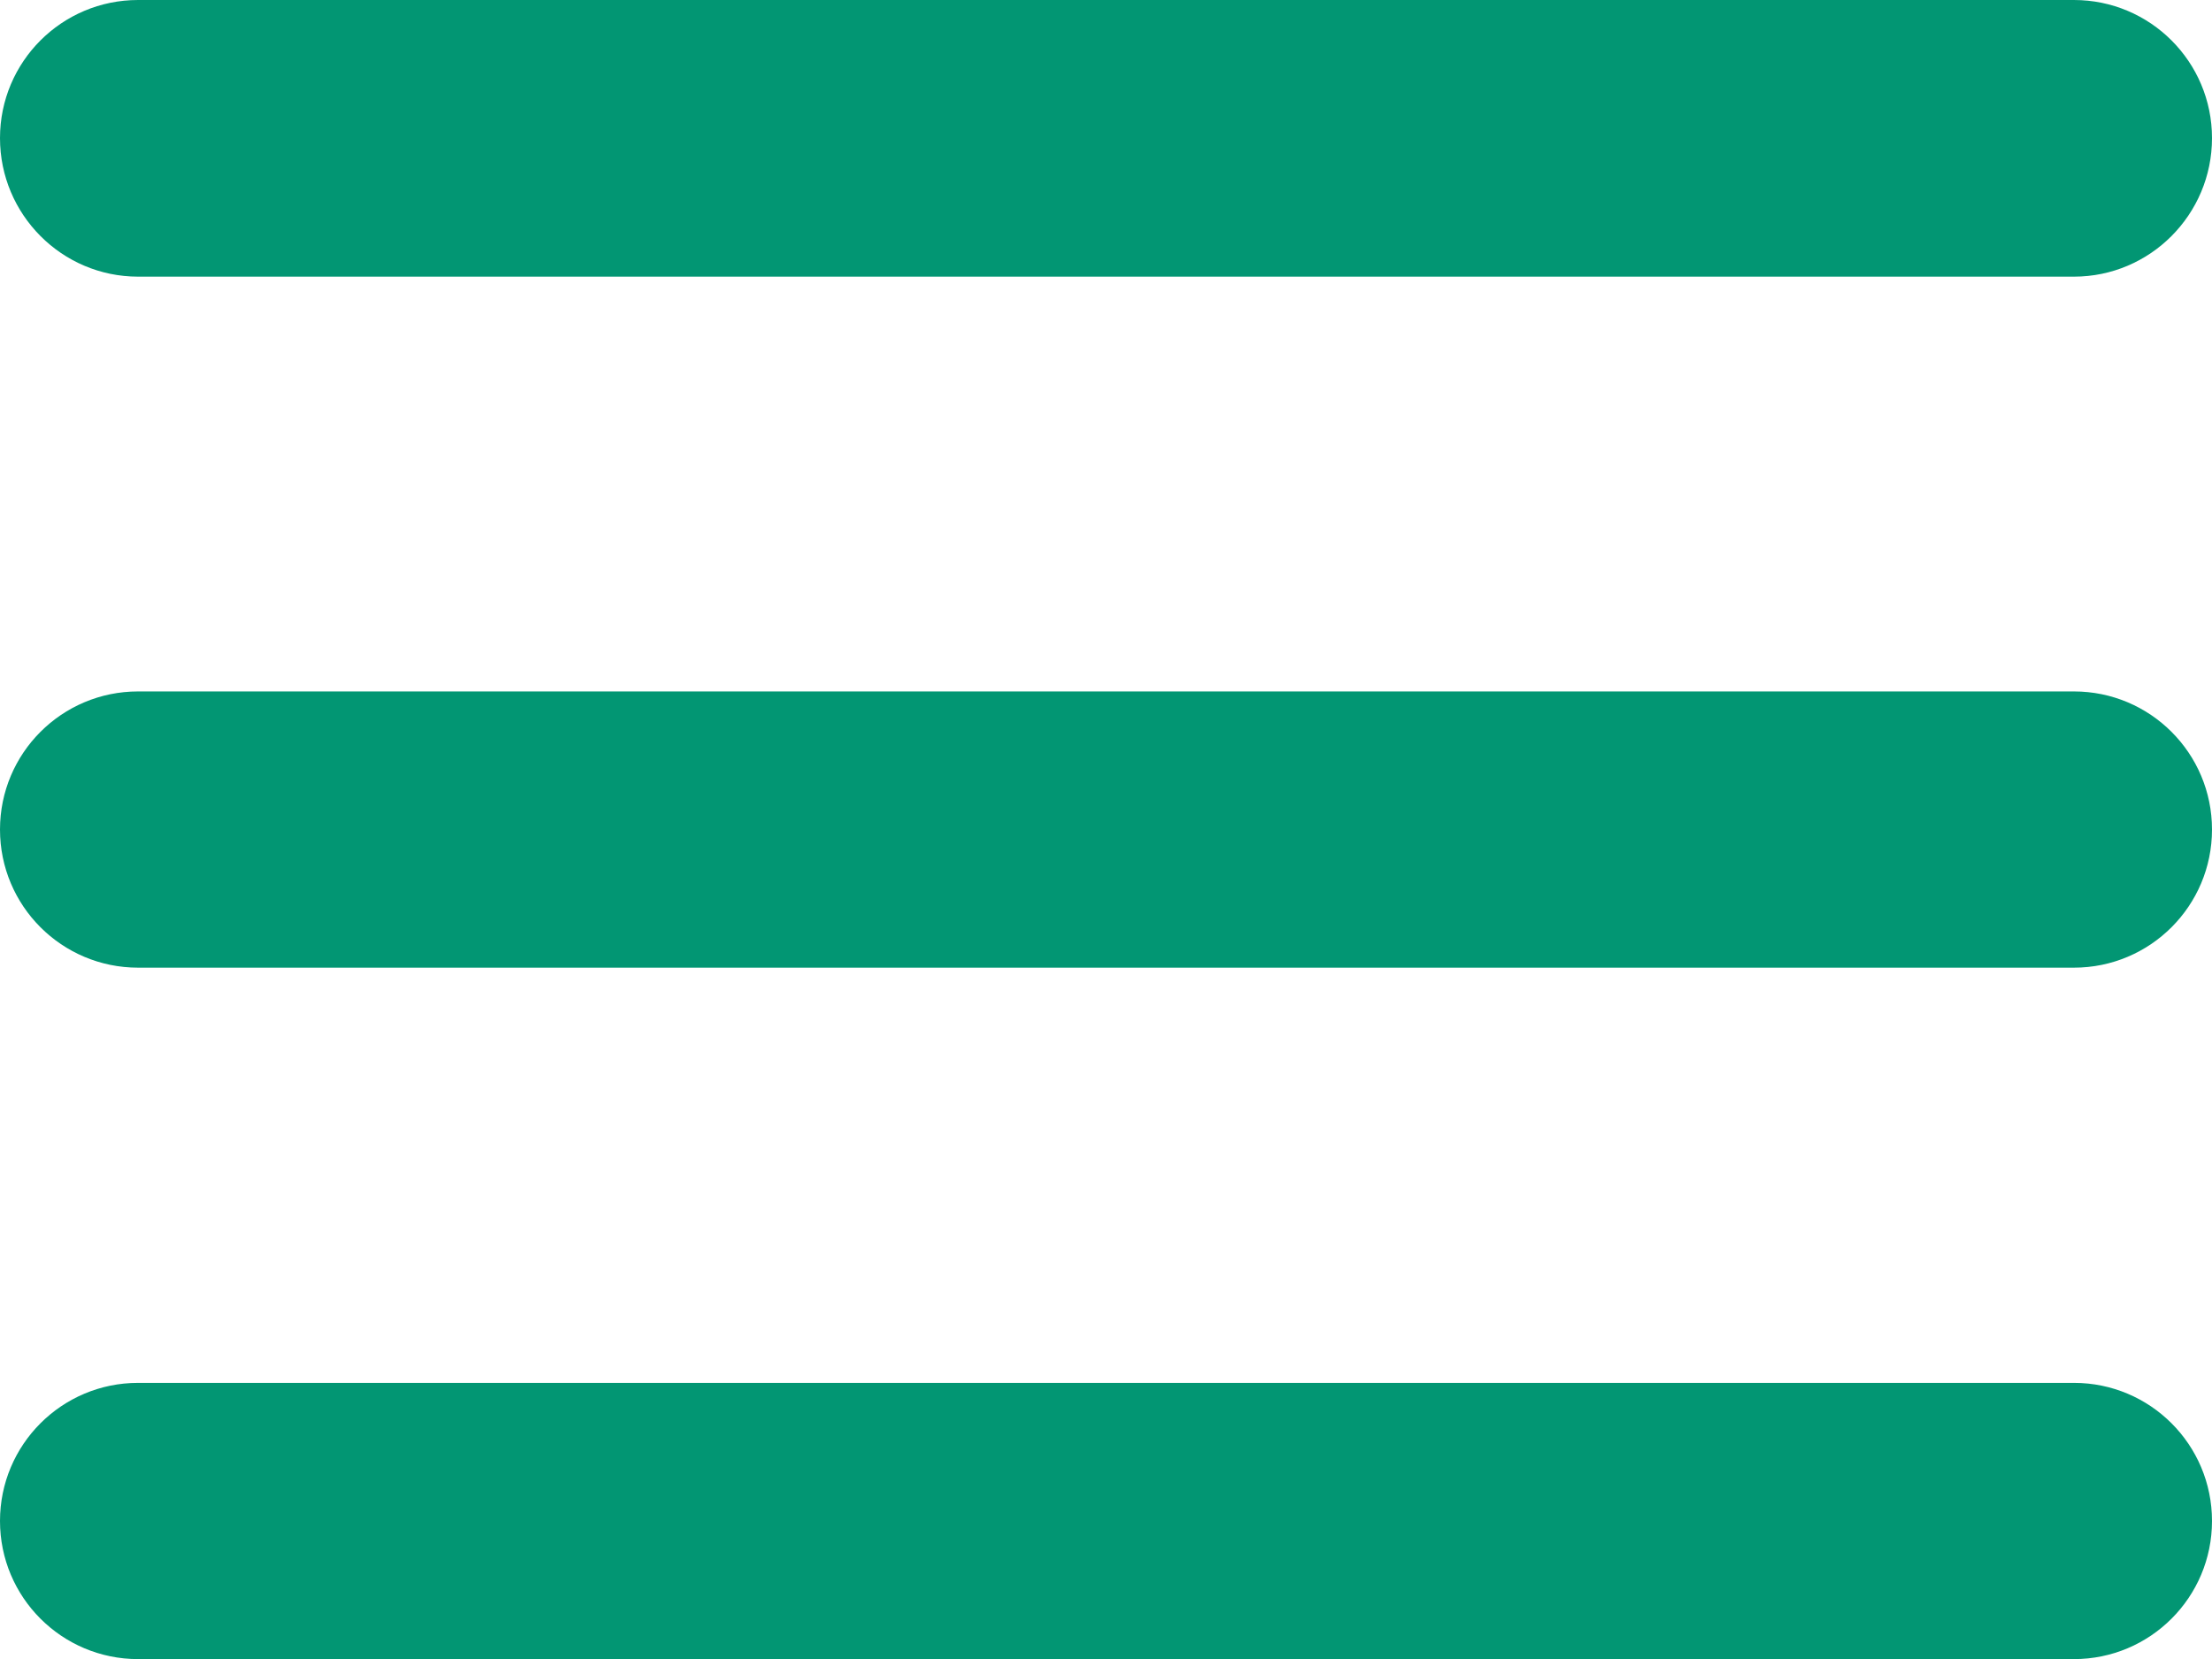 <?xml version="1.0" encoding="utf-8"?>
<!-- Generator: Adobe Illustrator 26.1.0, SVG Export Plug-In . SVG Version: 6.00 Build 0)  -->
<svg version="1.1" id="Capa_1" xmlns="http://www.w3.org/2000/svg" xmlns:xlink="http://www.w3.org/1999/xlink" x="0px" y="0px"
	 viewBox="0 0 533.3 400" style="enable-background:new 0 0 533.3 400;" xml:space="preserve">
<style type="text/css">
	.st0{fill:#029673;}
</style>
<g id="Menu__x2F__Hamburger_x5F_MD">
	<g id="Vector">
		<path class="st0" d="M500,400H33.3C14.9,400,0,385.1,0,366.7s14.9-33.3,33.3-33.3H500c18.4,0,33.3,14.9,33.3,33.3
			S518.4,400,500,400z M500,233.3H33.3C14.9,233.3,0,218.4,0,200s14.9-33.3,33.3-33.3H500c18.4,0,33.3,14.9,33.3,33.3
			S518.4,233.3,500,233.3z M500,66.7H33.3C14.9,66.7,0,51.7,0,33.3C0,14.9,14.9,0,33.3,0H500c18.4,0,33.3,14.9,33.3,33.3
			C533.3,51.7,518.4,66.7,500,66.7z"/>
	</g>
</g>
</svg>
